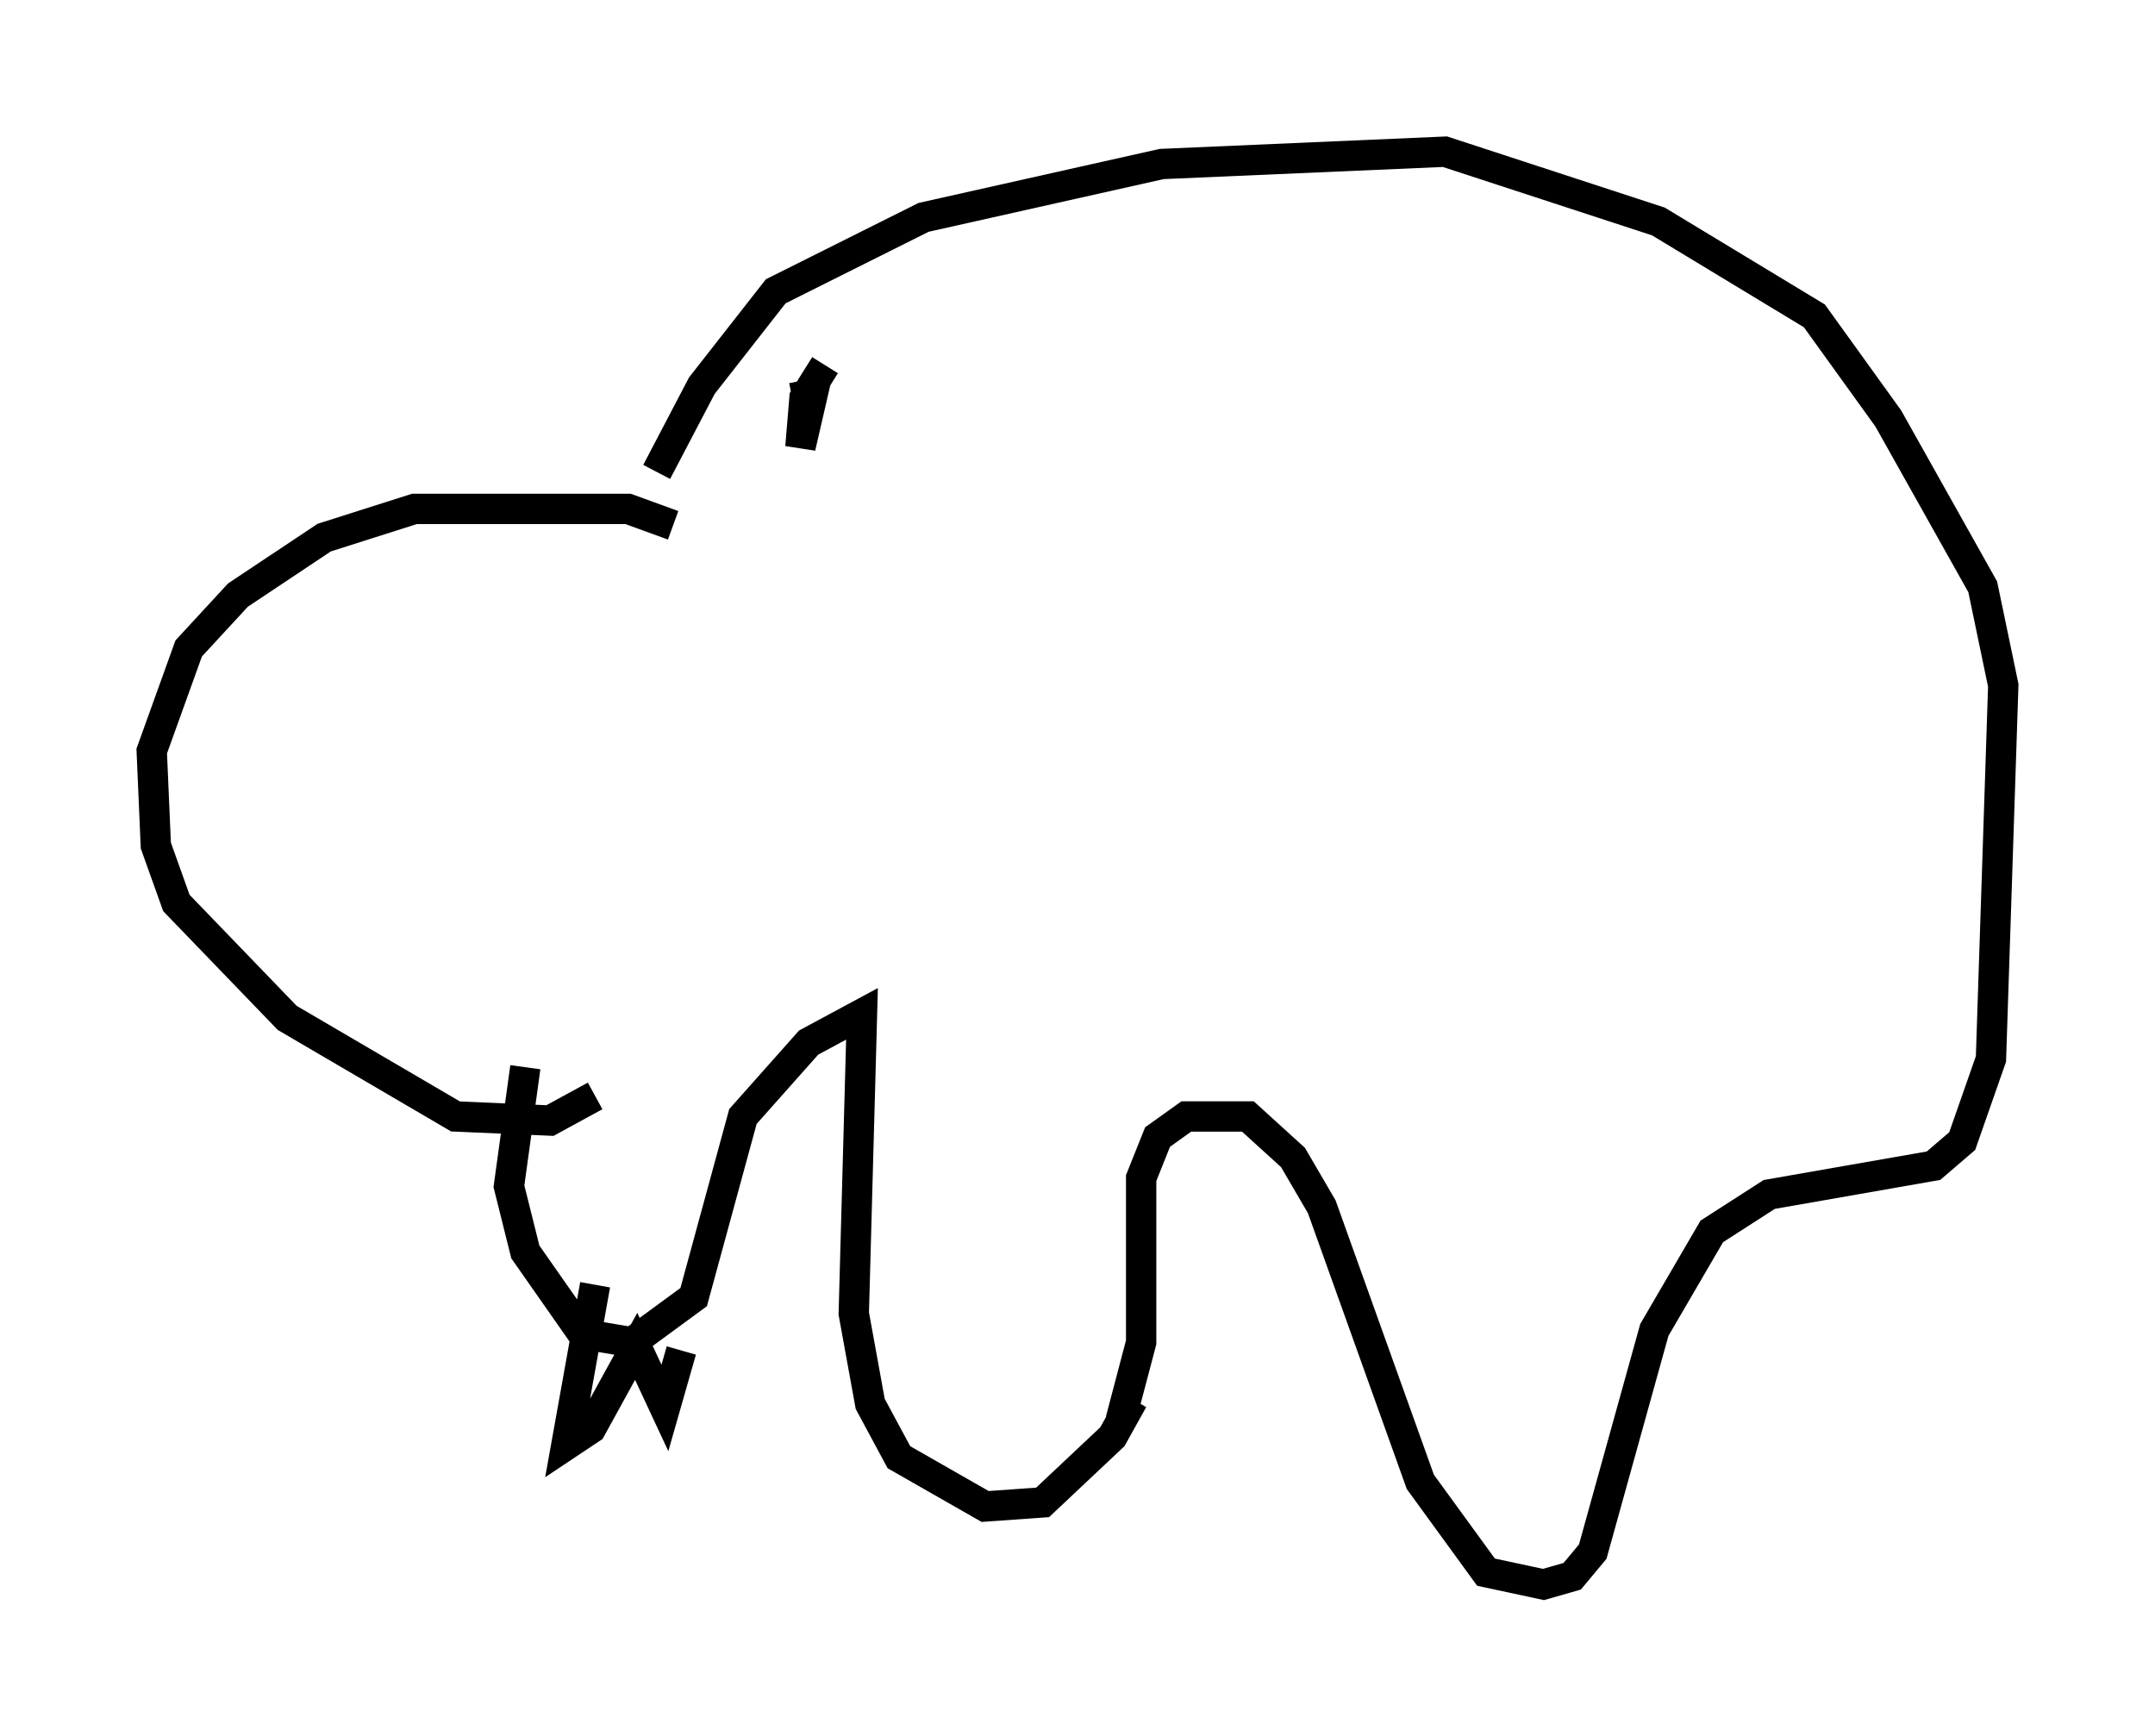 <?xml version="1.0" encoding="utf-8" ?>
<svg baseProfile="full" height="57.225" version="1.1" width="71.028" xmlns="http://www.w3.org/2000/svg" xmlns:ev="http://www.w3.org/2001/xml-events" xmlns:xlink="http://www.w3.org/1999/xlink"><defs /><rect fill="white" height="57.225" width="71.028" x="0" y="0" /><path d="M21.373, 16.908 m0.271, -1.353 l1.488, -2.842 2.436, -3.112 l4.871, -2.436 7.848, -1.759 l9.337, -0.406 7.036, 2.3 l5.142, 3.112 2.436, 3.383 l3.112, 5.548 0.677, 3.248 l-0.406, 12.314 -0.947, 2.706 l-0.947, 0.812 -5.413, 0.947 l-1.894, 1.218 -1.894, 3.248 l-2.03, 7.307 -0.677, 0.812 l-0.947, 0.271 -1.894, -0.406 l-2.165, -2.977 -3.248, -9.066 l-0.947, -1.624 -1.488, -1.353 l-2.03, 0.0 -0.947, 0.677 l-0.541, 1.353 0.0, 5.413 l-0.677, 2.571 0.406, -0.677 l-0.677, 1.218 -2.3, 2.165 l-1.894, 0.135 -2.842, -1.624 l-0.947, -1.759 -0.541, -2.977 l0.271, -9.878 -1.759, 0.947 l-2.165, 2.436 -1.624, 5.954 l-2.03, 1.488 -1.624, -0.271 l-1.894, -2.706 -0.541, -2.165 l0.541, -3.924 m4.871, -17.862 l-1.488, -0.541 -7.036, 0.0 l-2.977, 0.947 -2.842, 1.894 l-1.624, 1.759 -1.218, 3.383 l0.135, 3.112 0.677, 1.894 l3.654, 3.789 5.548, 3.248 l3.112, 0.135 1.488, -0.812 m7.578, -24.086 l-0.677, 1.083 -0.135, 1.624 l0.406, -1.759 -0.677, 0.135 m-6.495, 29.228 l-0.947, 5.277 0.812, -0.541 l1.488, -2.706 0.947, 2.03 l0.541, -1.894 " fill="none" stroke="black" stroke-width="1" /></svg>